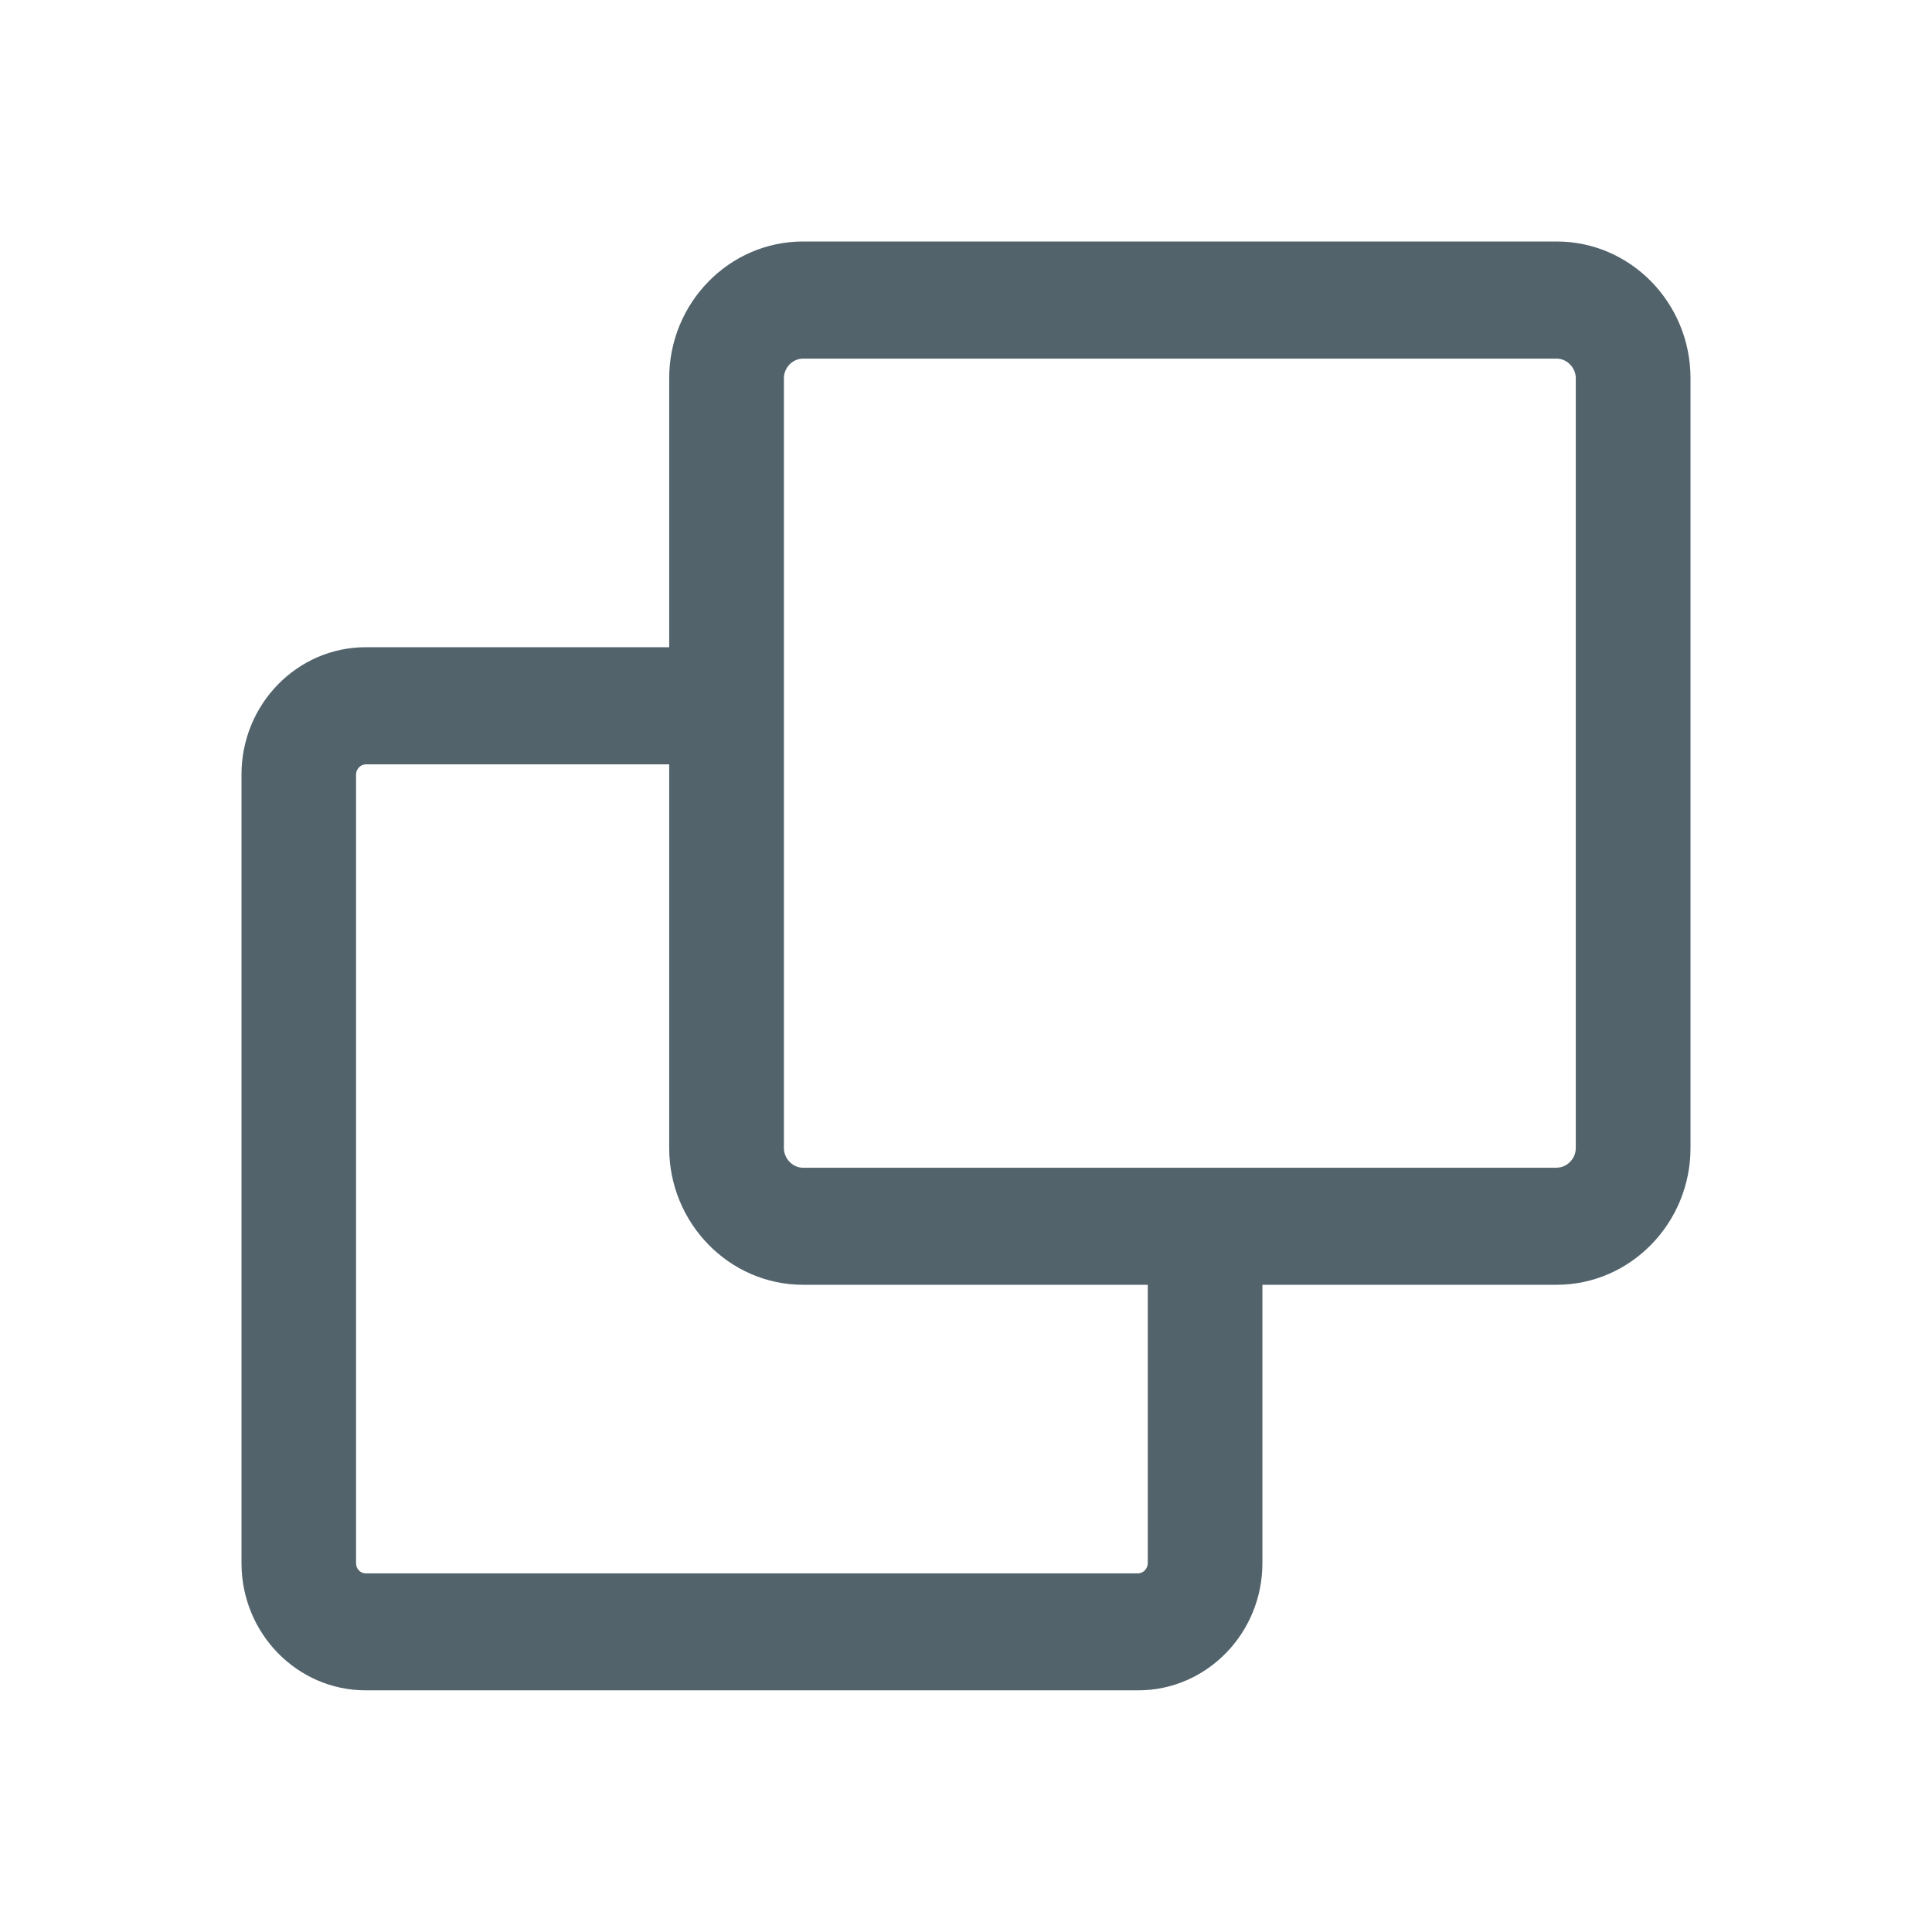 <svg xmlns="http://www.w3.org/2000/svg" width="24" height="24" fill="none"><path fill-rule="evenodd" d="M19.338 14.505c.128 0 .237-.112.237-.243V4.698c0-.13-.11-.243-.237-.243H9.975c-.128 0-.237.112-.237.243v9.565c0 .13.11.243.237.243h9.363zm-5.2 5.04c.062 0 .12-.058.12-.126V15.96H9.975c-.916 0-1.662-.766-1.662-1.698V9.495h-3.77c-.062 0-.12.058-.12.126v9.798c0 .068.052.126.12.126h9.596zM19.338 3H9.975c-.916 0-1.662.762-1.662 1.698V8.04h-3.77C3.693 8.04 3 8.748 3 9.62v9.798c0 .873.693 1.58 1.543 1.58h9.596c.85 0 1.543-.708 1.543-1.58V15.96h3.656c.916 0 1.662-.766 1.662-1.698V4.698C21 3.762 20.255 3 19.338 3z" fill="#52636c"/></svg>